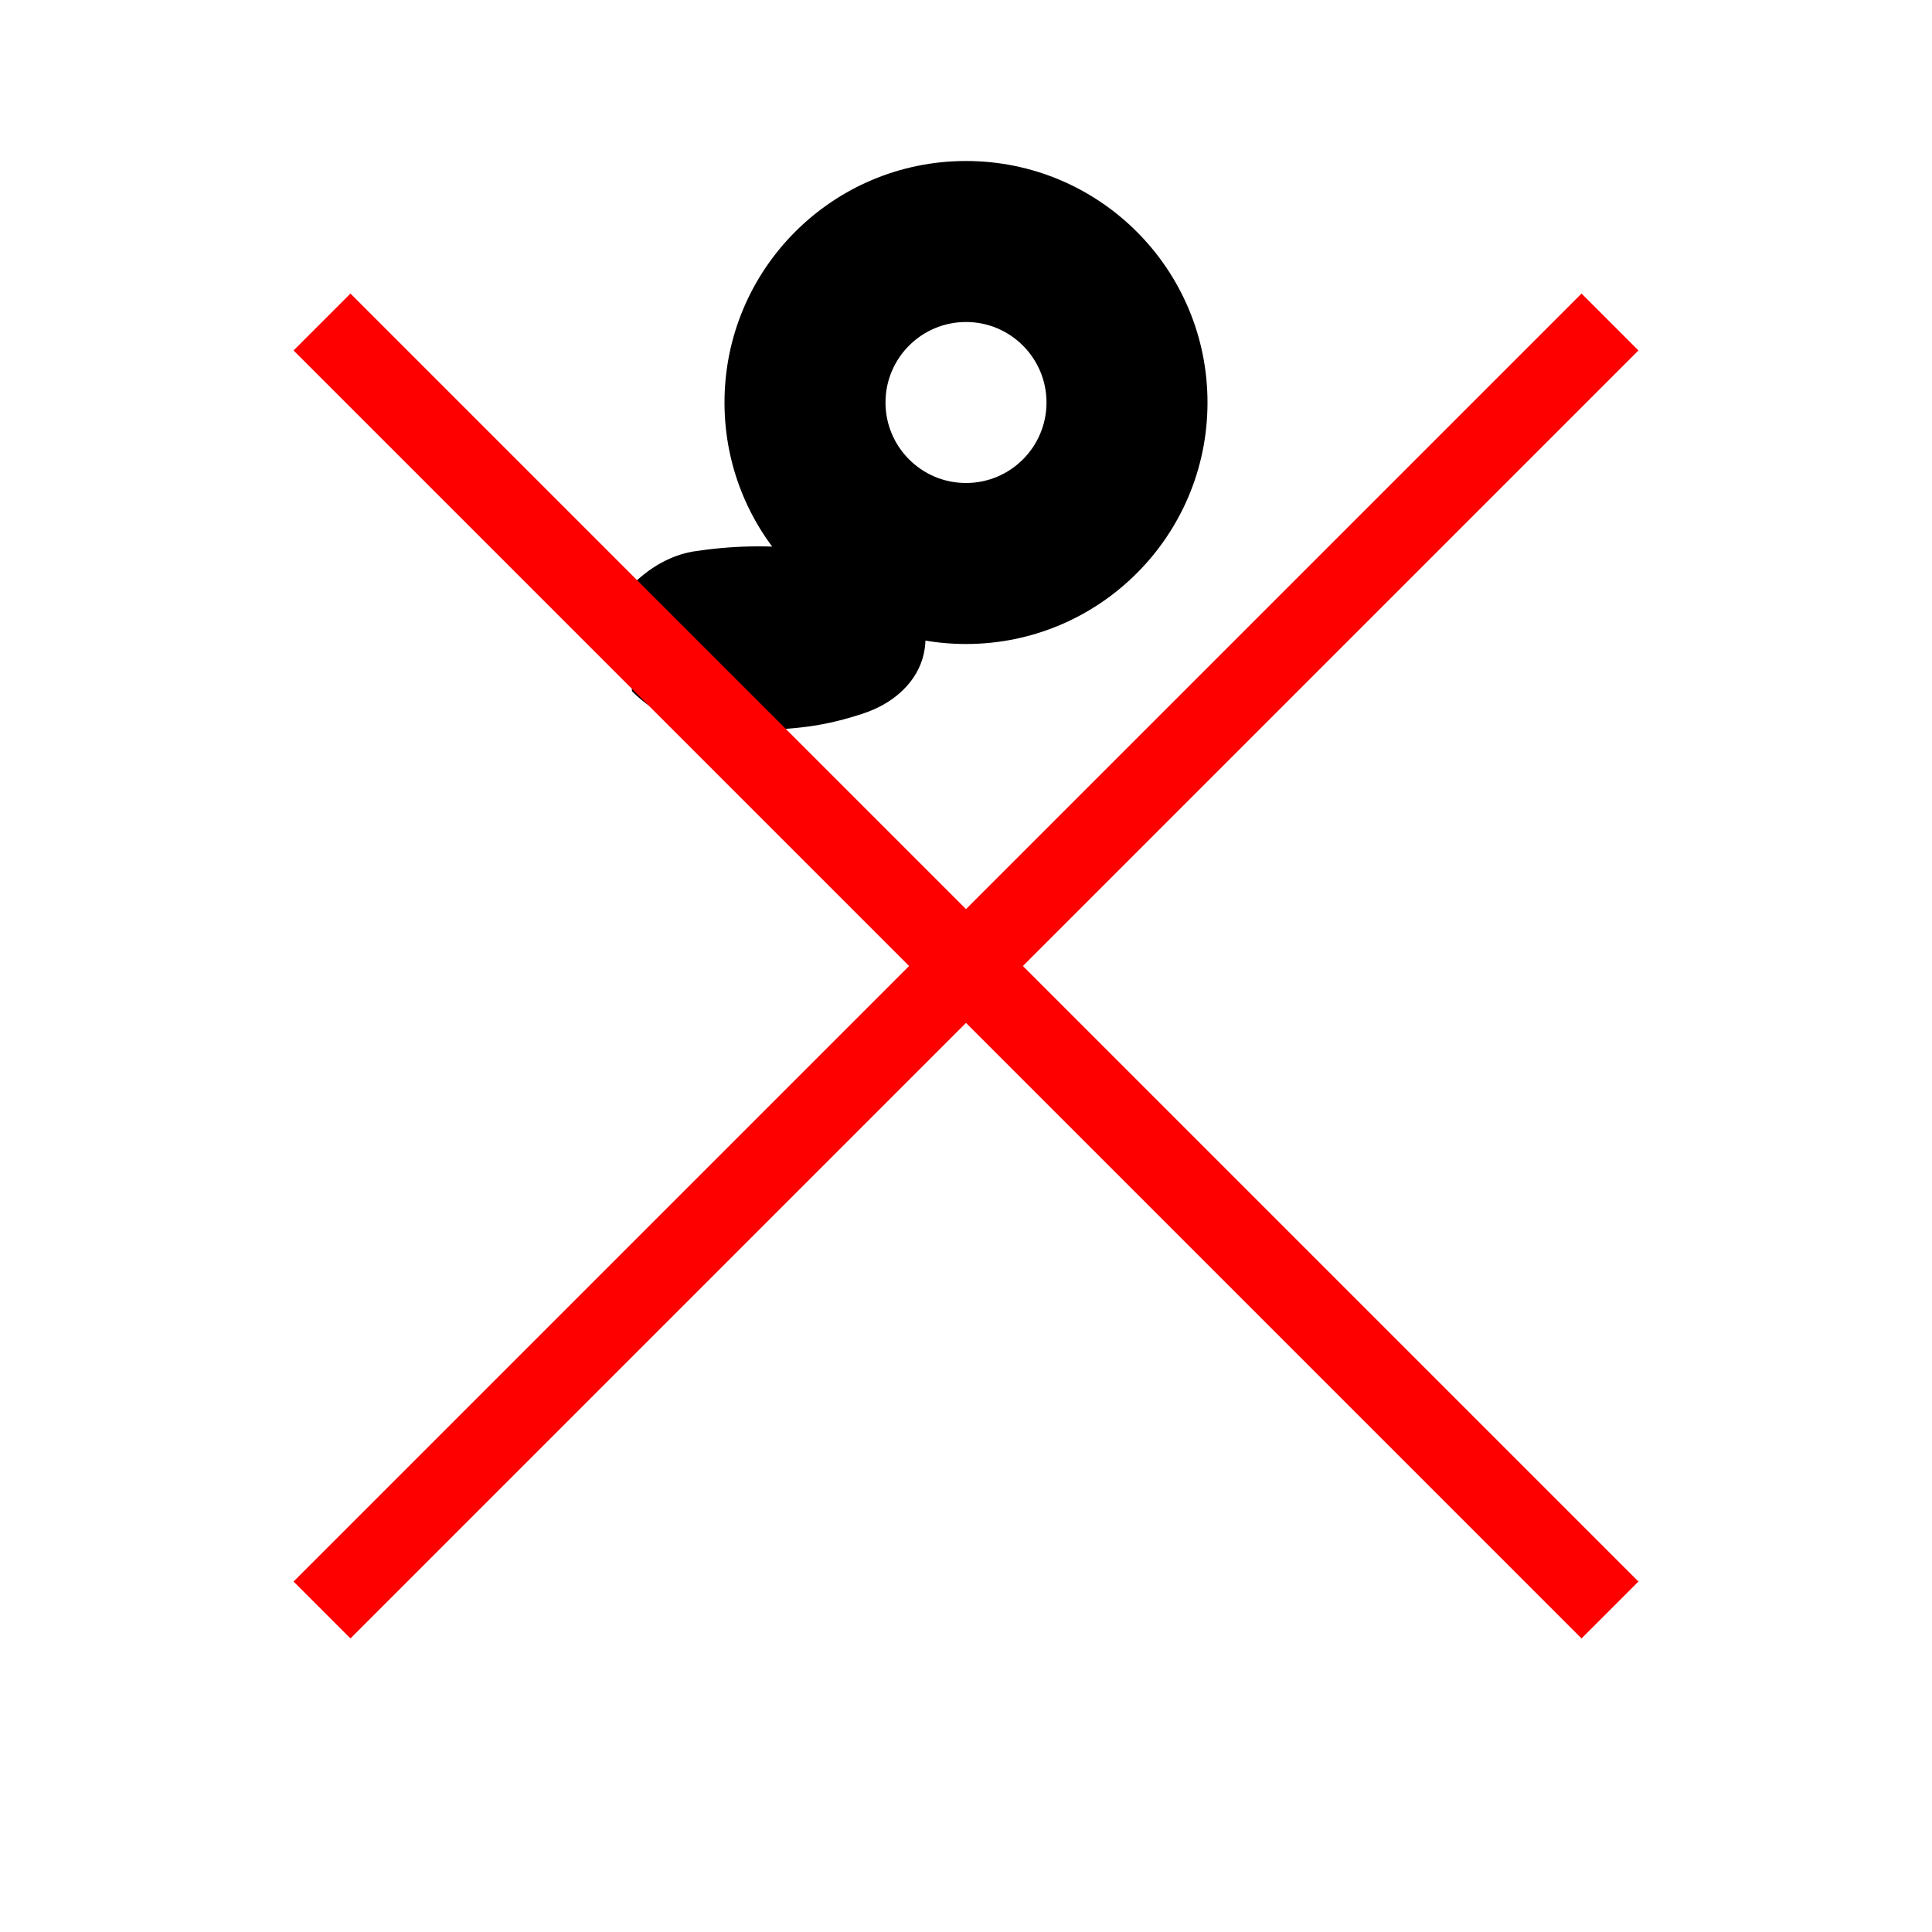<svg width="200" height="200" viewBox="0 0 24 24" xmlns="http://www.w3.org/2000/svg">
  <!-- Tooth shape -->
  <path d="M12 2C10.343 2 9 3.343 9 5C9 6.657 10.343 8 12 8C13.657 8 15 6.657 15 5C15 3.343 13.657 2 12 2ZM12 6C11.448 6 11 5.552 11 5C11 4.448 11.448 4 12 4C12.552 4 13 4.448 13 5C13 5.552 12.552 6 12 6ZM7.85 8.586C8.071 8.805 8.329 8.955 8.617 9.004C8.832 9.036 9.073 9.06 9.324 9.065C9.573 9.07 9.821 9.056 10.058 9.023C10.291 8.991 10.517 8.931 10.709 8.868C10.888 8.81 11.042 8.727 11.173 8.613C11.305 8.498 11.405 8.357 11.458 8.188C11.51 8.02 11.51 7.834 11.458 7.666C11.405 7.497 11.305 7.357 11.173 7.241C11.042 7.127 10.888 7.045 10.709 6.987C10.517 6.925 10.291 6.863 10.058 6.83C9.821 6.797 9.573 6.783 9.324 6.788C9.073 6.793 8.832 6.817 8.617 6.85C8.329 6.898 8.071 7.049 7.85 7.268L7.85 8.586Z" fill="black"/>
  
  <!-- Cross line -->
  <line x1="4" y1="4" x2="20" y2="20" stroke="red" strokeWidth="2"/>
  <line x1="20" y1="4" x2="4" y2="20" stroke="red" strokeWidth="2"/>
</svg>
